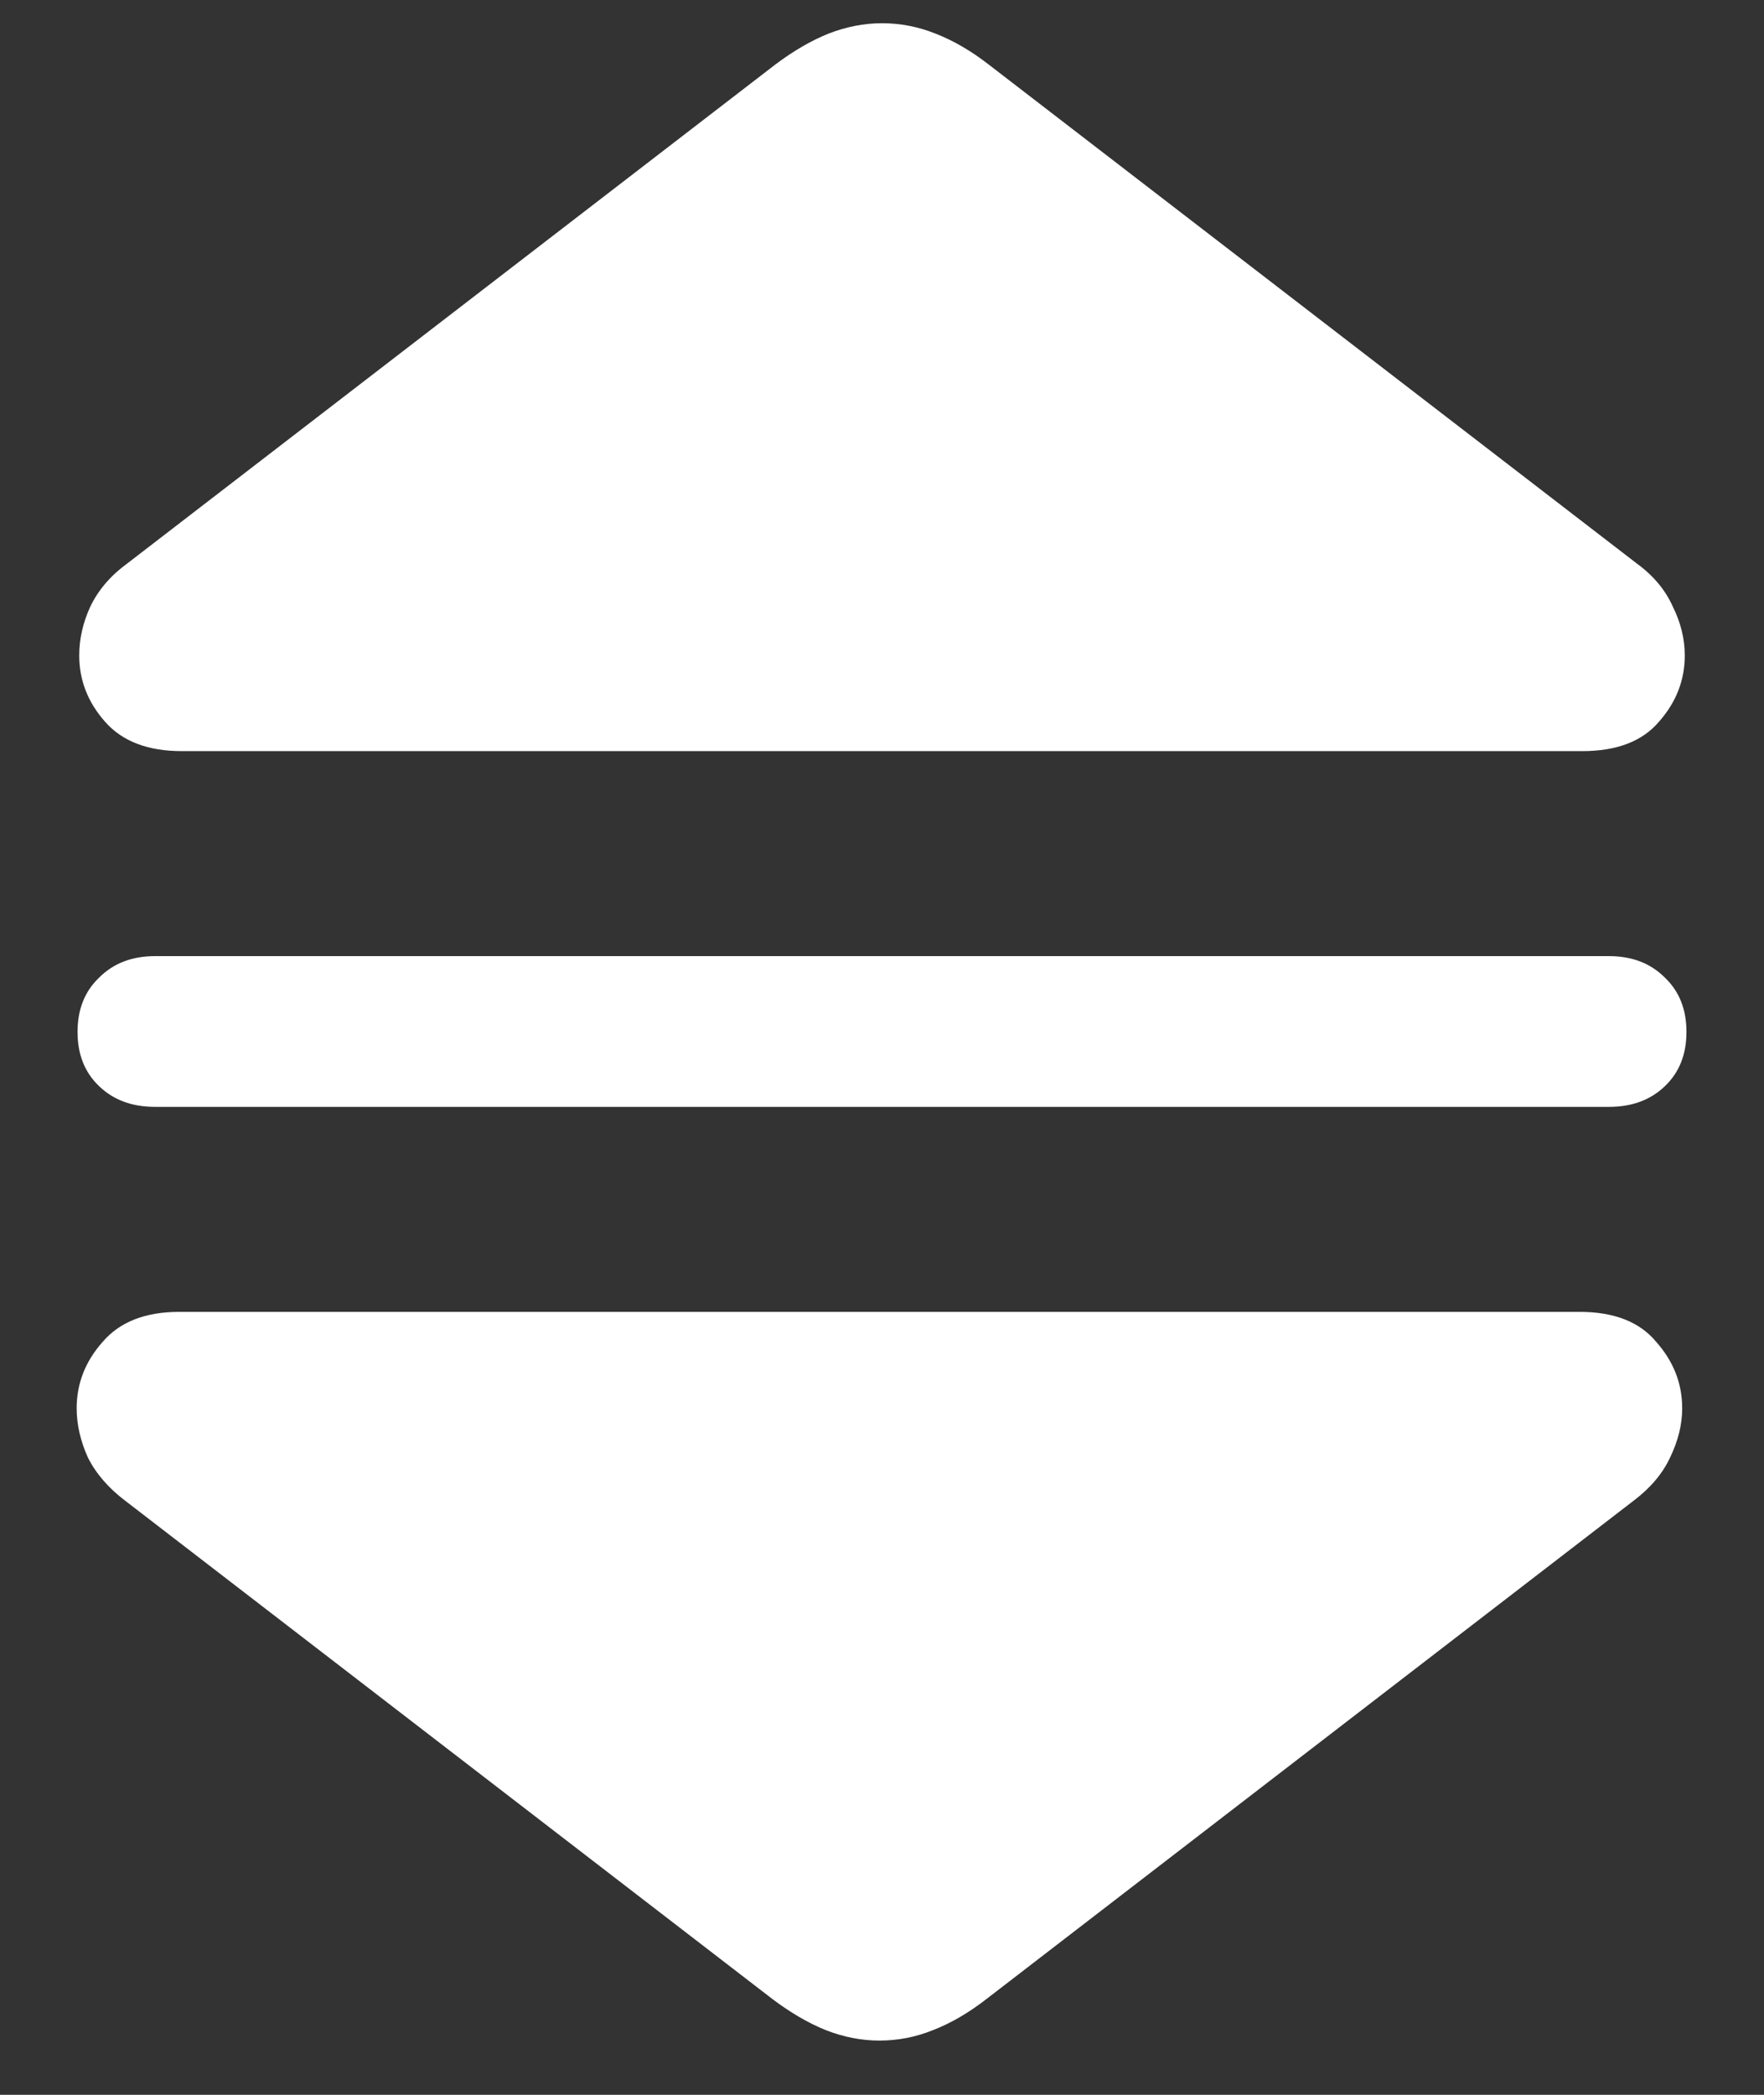 <?xml version="1.0" encoding="UTF-8"?>
<svg xmlns="http://www.w3.org/2000/svg" xmlns:xlink="http://www.w3.org/1999/xlink" width="24" height="28.5" viewBox="0 0 24 28.5" version="1.1">
<rect x="0" y="0" width="24" height="28.5" fill="#333333" stroke="none"/>
<g id="surface1">
<path style=" stroke:none;fill-rule:nonzero;fill:rgb(100%,100%,100%);fill-opacity:1;" d="M 1.078 8.918 C 1.078 9.254 1.195 9.555 1.43 9.82 C 1.664 10.086 2.012 10.219 2.473 10.219 L 21.527 10.219 C 21.996 10.219 22.344 10.086 22.57 9.82 C 22.805 9.555 22.922 9.254 22.922 8.918 C 22.922 8.691 22.867 8.469 22.758 8.25 C 22.656 8.023 22.492 7.828 22.266 7.664 L 13.453 0.879 C 13.211 0.691 12.969 0.551 12.727 0.457 C 12.492 0.363 12.25 0.316 12 0.316 C 11.758 0.316 11.516 0.363 11.273 0.457 C 11.039 0.551 10.797 0.691 10.547 0.879 L 1.734 7.664 C 1.508 7.828 1.34 8.023 1.23 8.25 C 1.129 8.469 1.078 8.691 1.078 8.918 Z M 1.055 14.039 C 1.055 14.344 1.152 14.59 1.348 14.777 C 1.543 14.965 1.797 15.059 2.109 15.059 L 21.891 15.059 C 22.203 15.059 22.457 14.965 22.652 14.777 C 22.848 14.59 22.945 14.344 22.945 14.039 C 22.945 13.734 22.848 13.488 22.652 13.301 C 22.457 13.105 22.203 13.008 21.891 13.008 L 2.109 13.008 C 1.797 13.008 1.543 13.105 1.348 13.301 C 1.152 13.488 1.055 13.734 1.055 14.039 Z M 1.043 19.16 C 1.043 19.379 1.094 19.602 1.195 19.828 C 1.305 20.047 1.473 20.242 1.699 20.414 L 10.512 27.199 C 10.762 27.387 11.004 27.527 11.238 27.621 C 11.48 27.715 11.723 27.762 11.965 27.762 C 12.215 27.762 12.457 27.715 12.691 27.621 C 12.934 27.527 13.176 27.387 13.418 27.199 L 22.23 20.414 C 22.457 20.242 22.621 20.047 22.723 19.828 C 22.832 19.602 22.887 19.379 22.887 19.16 C 22.887 18.824 22.77 18.523 22.535 18.258 C 22.309 17.984 21.961 17.848 21.492 17.848 L 2.438 17.848 C 1.977 17.848 1.629 17.984 1.395 18.258 C 1.16 18.523 1.043 18.824 1.043 19.16 Z M 1.043 19.16 "/>
</g>
</svg>
